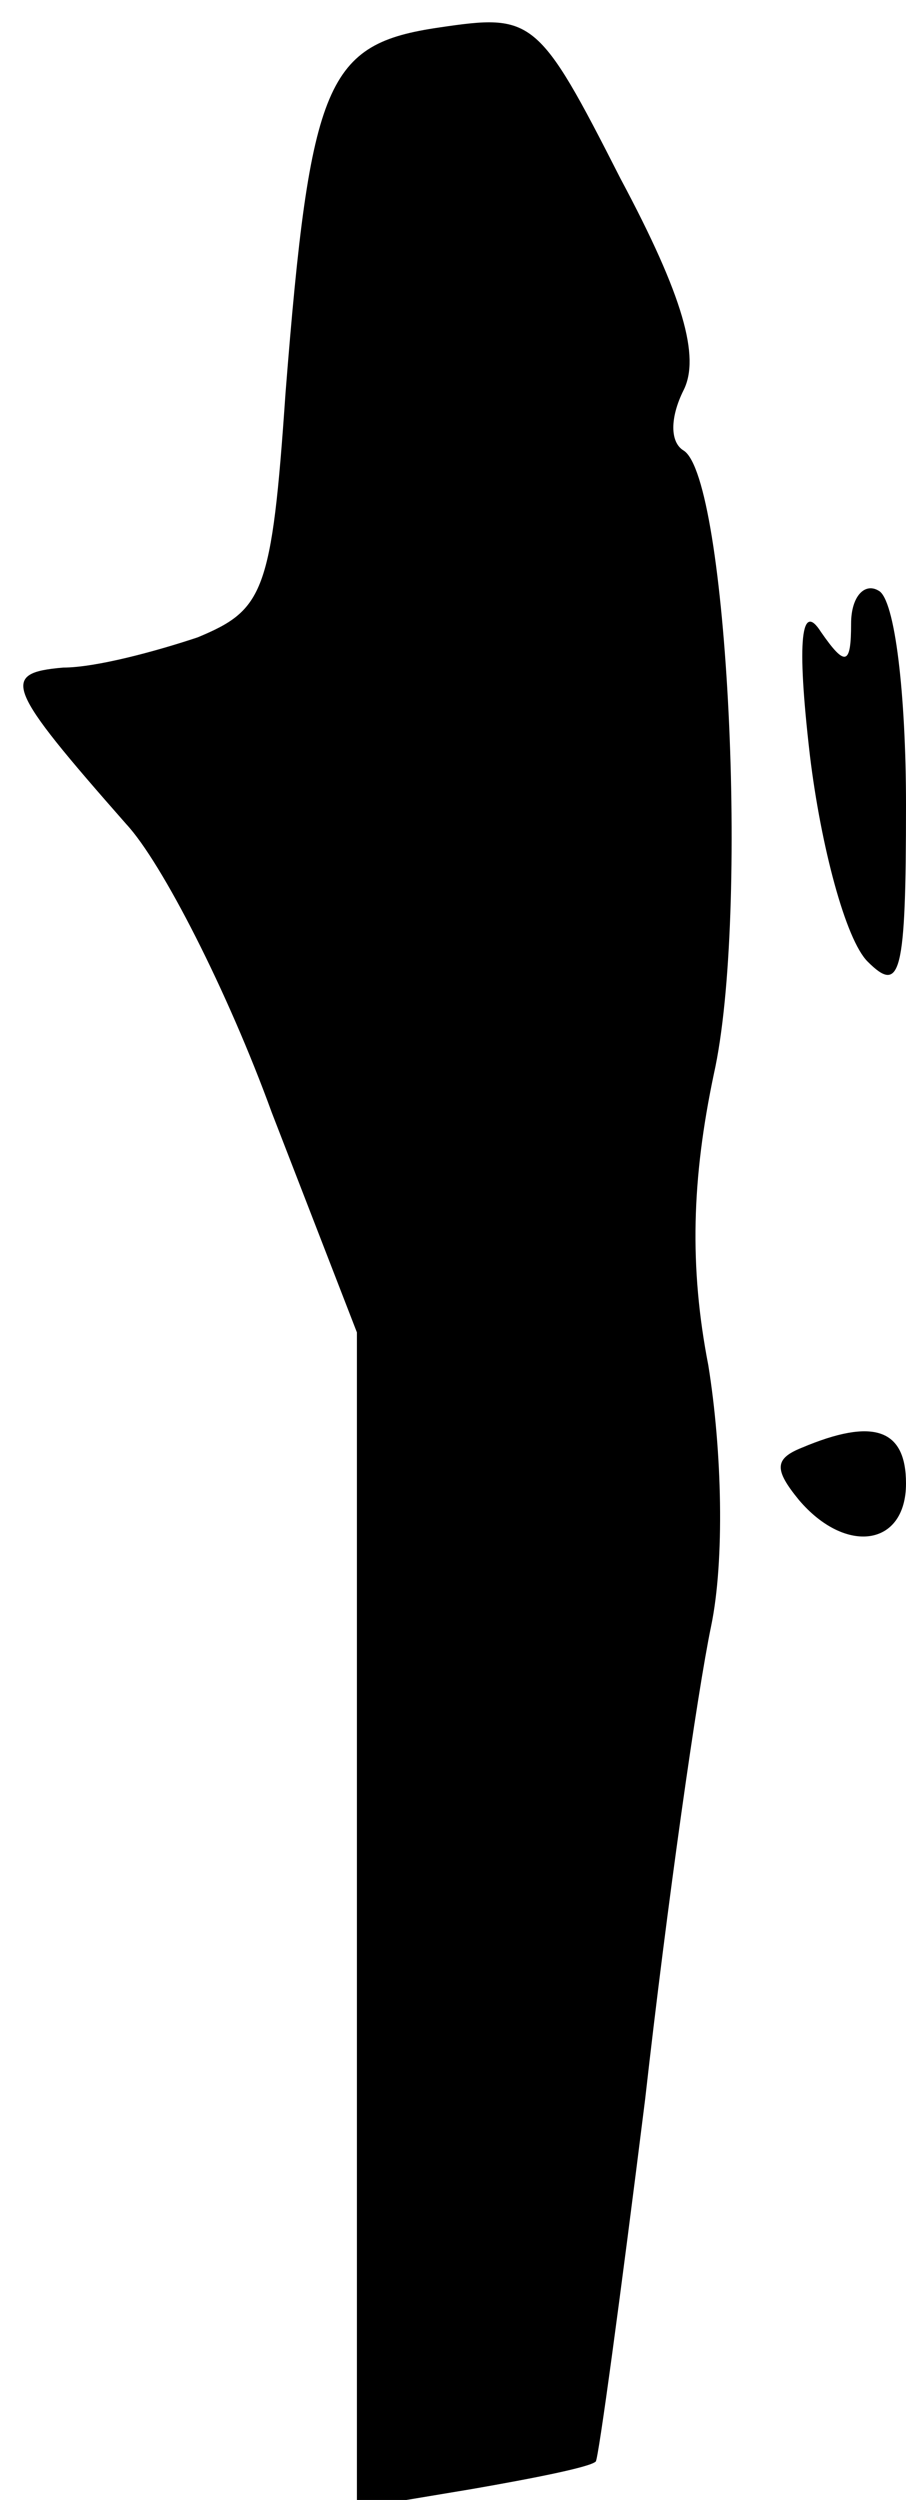 <?xml version="1.0" standalone="no"?>
<!DOCTYPE svg PUBLIC "-//W3C//DTD SVG 20010904//EN"
 "http://www.w3.org/TR/2001/REC-SVG-20010904/DTD/svg10.dtd">
<svg version="1.0" xmlns="http://www.w3.org/2000/svg"
 width="33pt" height="91pt" viewBox="0 0 33 91"
 preserveAspectRatio="xMidYMid meet">
<g transform="translate(0,91) scale(0.1,-0.1)"
fill="#000000" stroke="none">
<path fill="#000000" stroke="none" d="M160 900 c-41 -6 -47 -19 -56 -133 -5
-73 -8 -79 -32 -89 -15 -5 -37 -11 -49 -11 -23 -2 -21 -7 23 -57 13 -14 37
-61 53 -105 l31 -80 0 -214 0 -214 42 7 c23 4 43 8 45 10 1 1 9 60 18 132 8
71 19 148 24 172 5 24 4 64 -1 95 -7 36 -6 68 2 106 13 58 5 217 -11 227 -5 3
-5 12 0 22 6 12 0 34 -23 77 -30 59 -32 60 -66 55z"/>
<path fill="#000000" stroke="none" d="M310 683 c0 -15 -2 -16 -11 -3 -7 11
-9 -2 -4 -45 4 -33 13 -67 21 -75 12 -12 14 -5 14 57 0 40 -4 75 -10 78 -5 3
-10 -2 -10 -12z"/>
<path fill="#000000" stroke="none" d="M292 383 c-10 -4 -10 -8 -1 -19 17 -20
39 -17 39 6 0 20 -12 24 -38 13z"/>
</g>
</svg>
